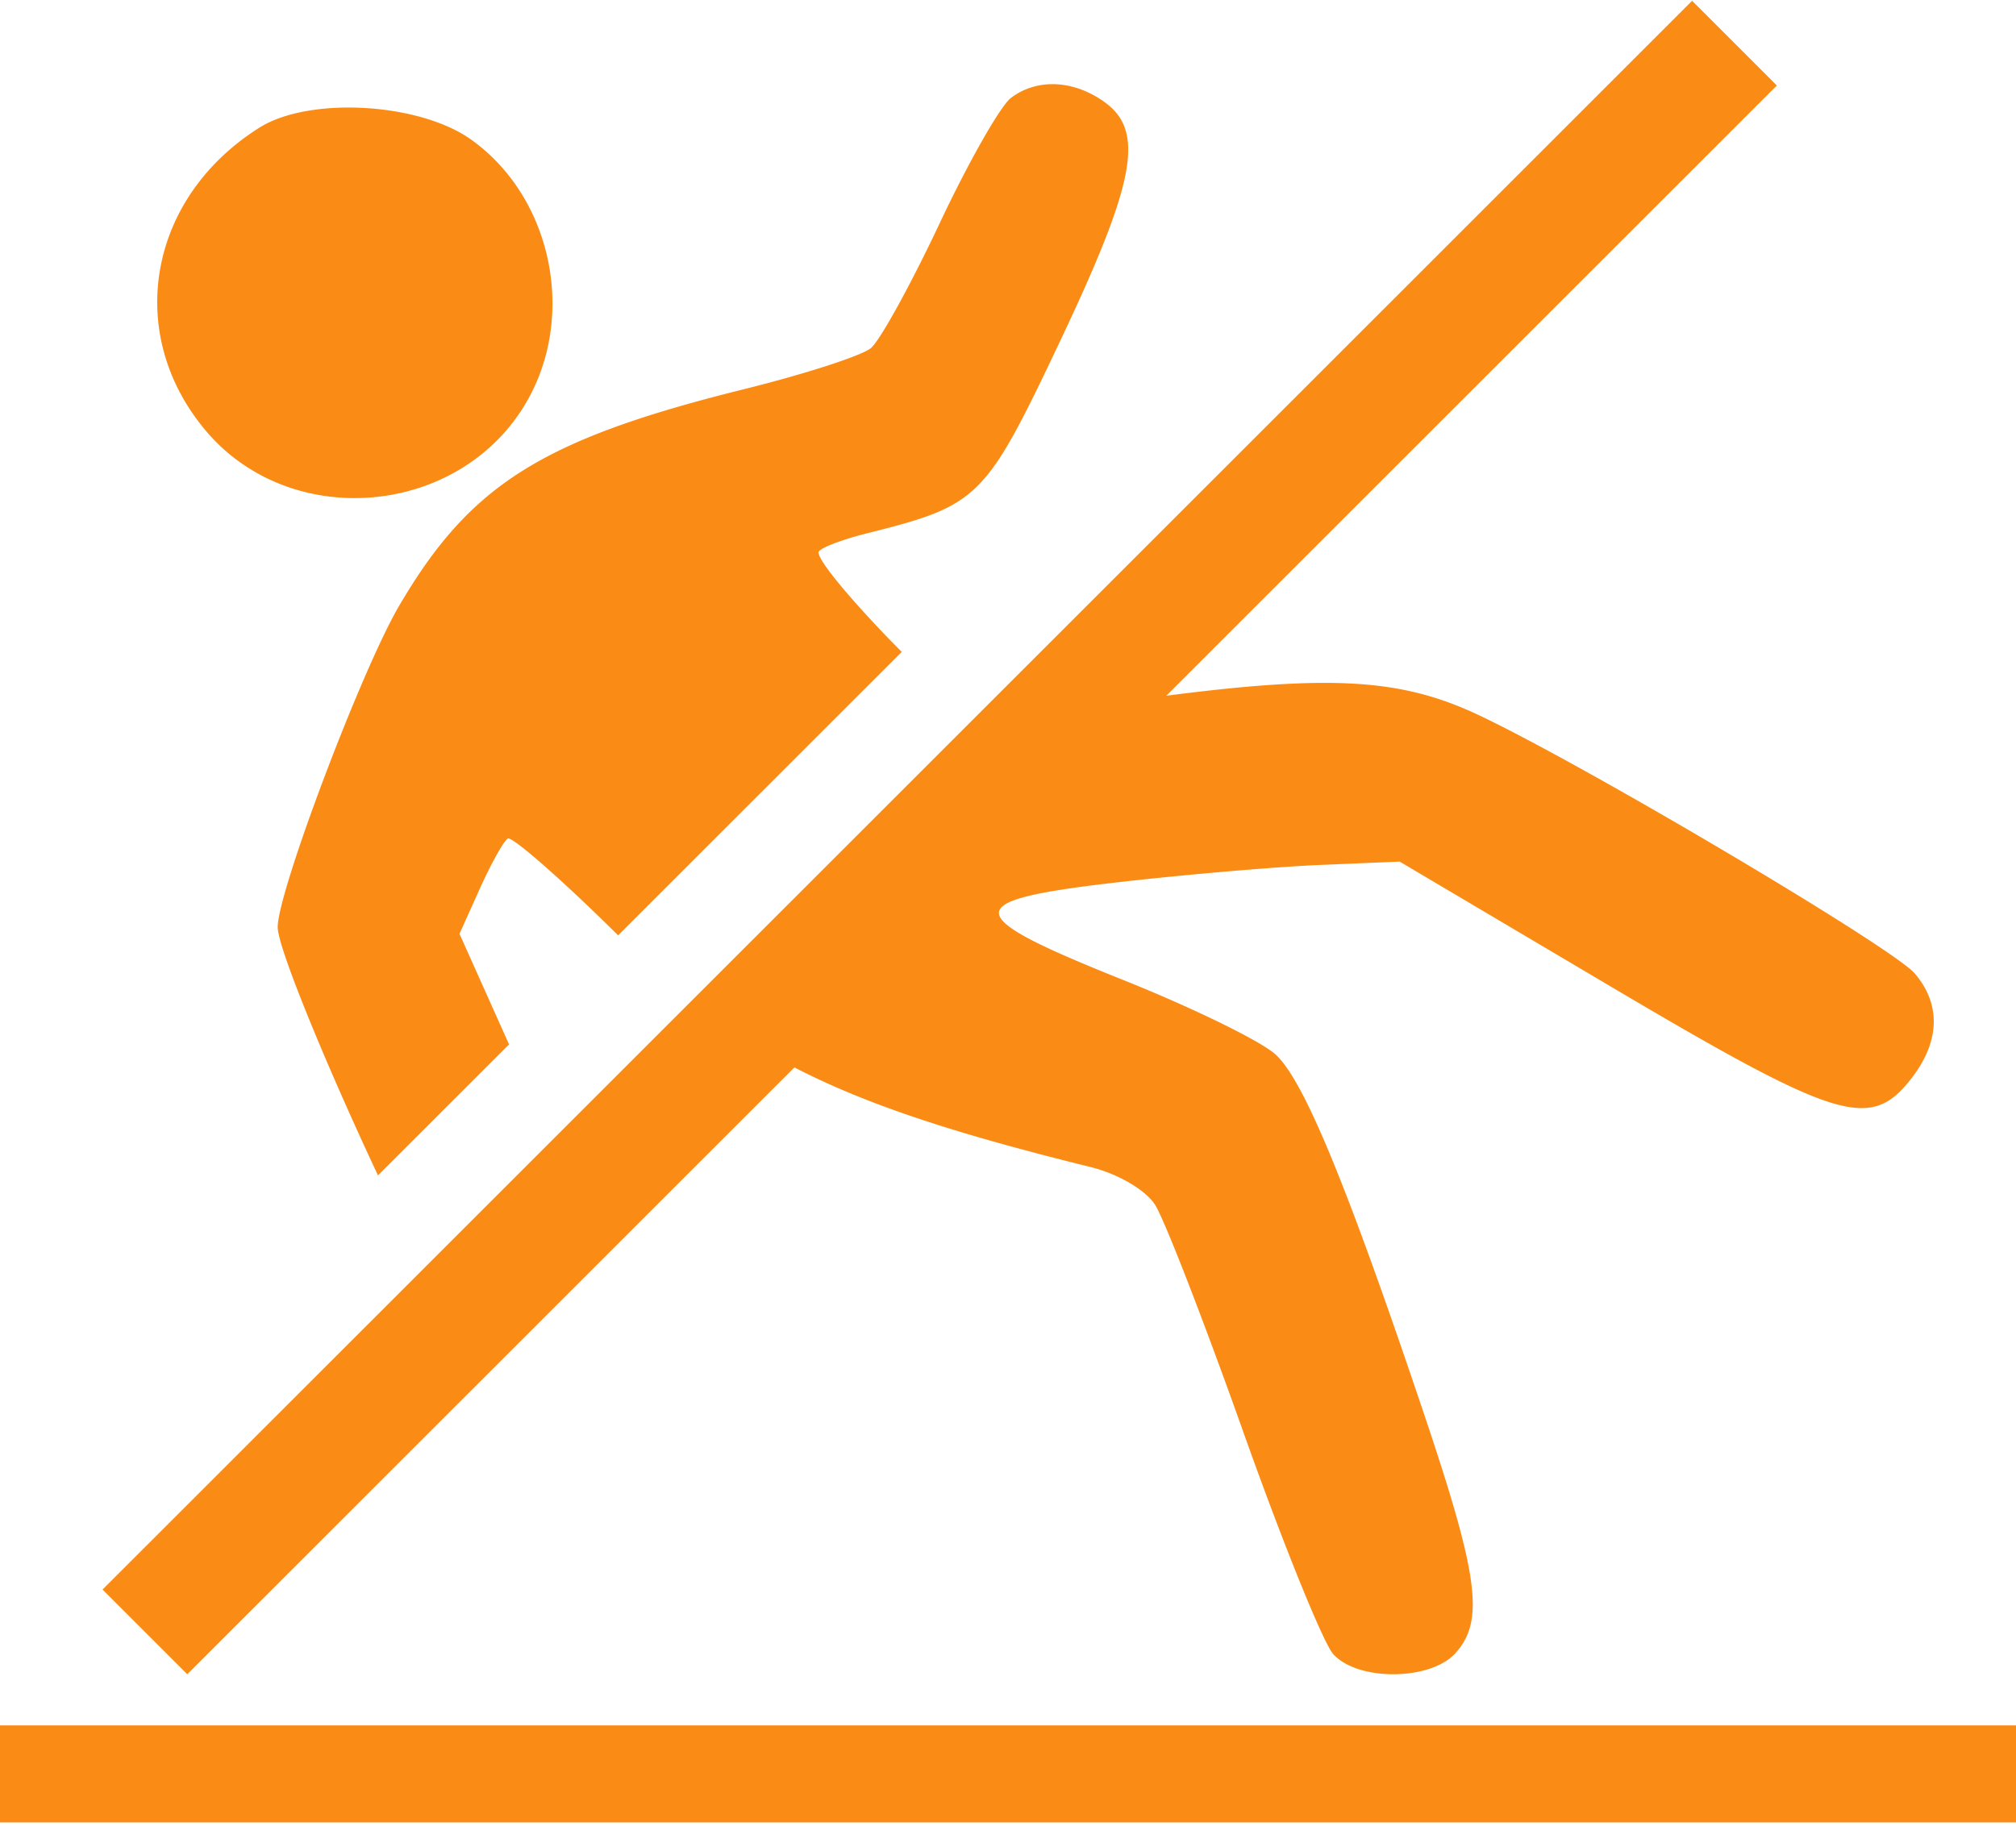 <svg width="500" height="453" fill="none" xmlns="http://www.w3.org/2000/svg"><path d="M419.667.2L25.432 394.339l21.022 21.017 150.581-150.545c18.246 9.438 40.476 16.563 73.442 24.713 6.801 1.681 13.582 5.642 15.974 9.329 2.283 3.526 12.153 28.929 21.928 56.455 9.778 27.526 19.804 52.297 22.287 55.051 6.097 6.764 24.103 6.632 30.296-.225 7.235-8.011 5.805-18.964-7.743-59.236-19.162-56.953-29.788-82.728-36.792-89.246-3.516-3.274-20.523-11.605-37.791-18.509-40.838-16.332-41.038-19.706-1.427-24.259 16.483-1.896 38.959-3.827 49.947-4.29l19.978-.847 51.936 30.743c56.79 33.617 64.753 36.085 74.862 23.208 7.23-9.209 7.558-18.523.922-26.23-5.534-6.426-80.867-51.1-107.741-63.892-19.059-9.072-36.144-10.357-77.842-4.978L440.689 21.216 419.667.2zM153.315 232.048a243.57 243.57 0 01-.894-.879c-13.546-13.358-25.461-23.77-26.483-23.138-1.022.632-4.133 6.208-6.916 12.391l-5.06 11.245 12.293 27.434-32.504 32.497c-11.72-24.888-24.869-56.195-24.878-61.59-.014-8.739 20.732-63.662 30.09-79.666 17.645-30.165 35.488-41.369 85.74-53.838 14.97-3.715 29.052-8.28 31.295-10.144 2.243-1.865 9.912-15.79 17.042-30.946 7.129-15.154 15.092-29.162 17.695-31.129 6.405-4.839 15.326-4.499 22.984.878 10.32 7.241 8.06 19.664-10.831 59.532-18.532 39.114-20.059 40.636-47.755 47.585-6.673 1.673-12.13 3.815-12.13 4.762 0 2.515 10.521 14.52 20.647 24.689l-70.335 70.317zM50.967 106.765c-20.21-24.066-14.22-57.723 13.36-75.093 12.338-7.77 39.643-6.232 52.526 2.96 19.839 14.156 26.118 43.191 13.979 64.666-16.302 28.841-58.594 32.796-79.865 7.467zM0 428.038h500v24.07H0v-24.07z" fill="#FA8C16"/></svg>